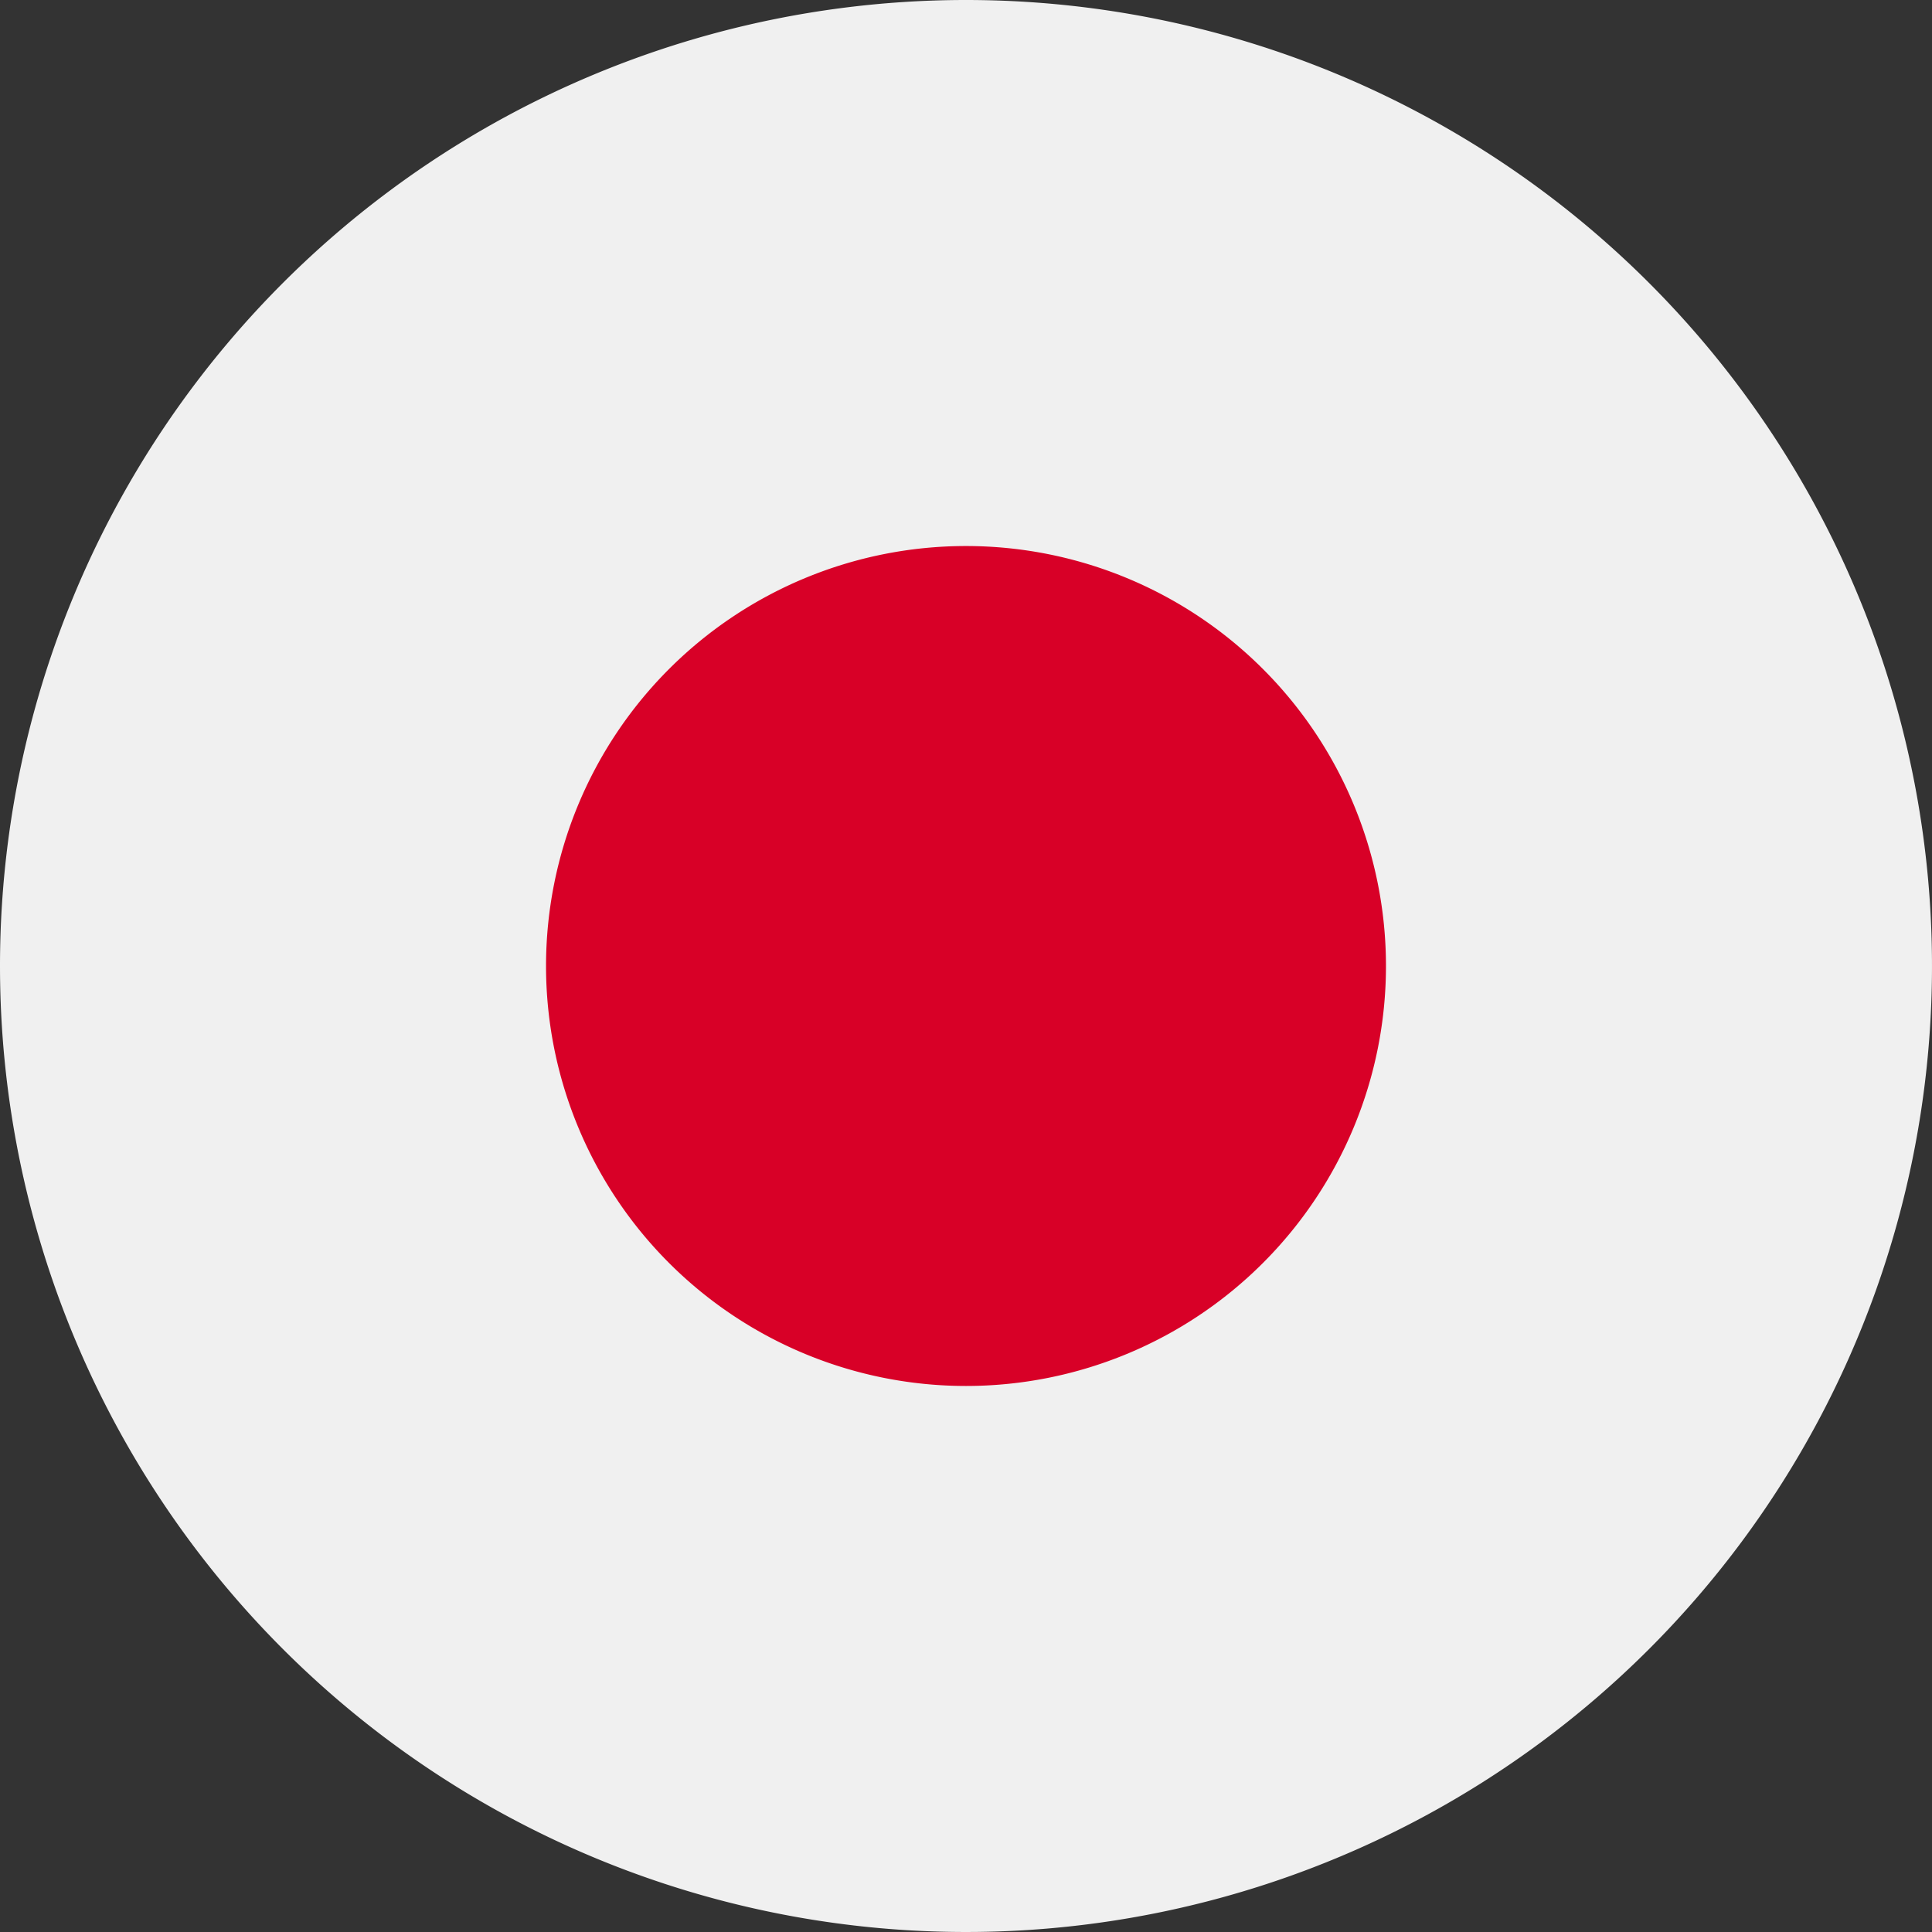 <svg id="日本" xmlns="http://www.w3.org/2000/svg" width="24" height="24" viewBox="0 0 24 24">
  <rect x="0" y="0" width="24" height="24" fill="#333333" stroke="none"/>
  <path id="路径_240" data-name="路径 240" d="M12,12,0,12A12,12,0,1,0,12,0,12,12,0,0,0,0,12Z" fill="#f0f0f0"/>
  <path id="路径_241" data-name="路径 241" d="M294.609,294.609m-5.217,0a5.217,5.217,0,1,0,5.217-5.217A5.217,5.217,0,0,0,289.392,294.609Z" transform="translate(-282.609 -282.609)" fill="#d80027"/>
</svg>
